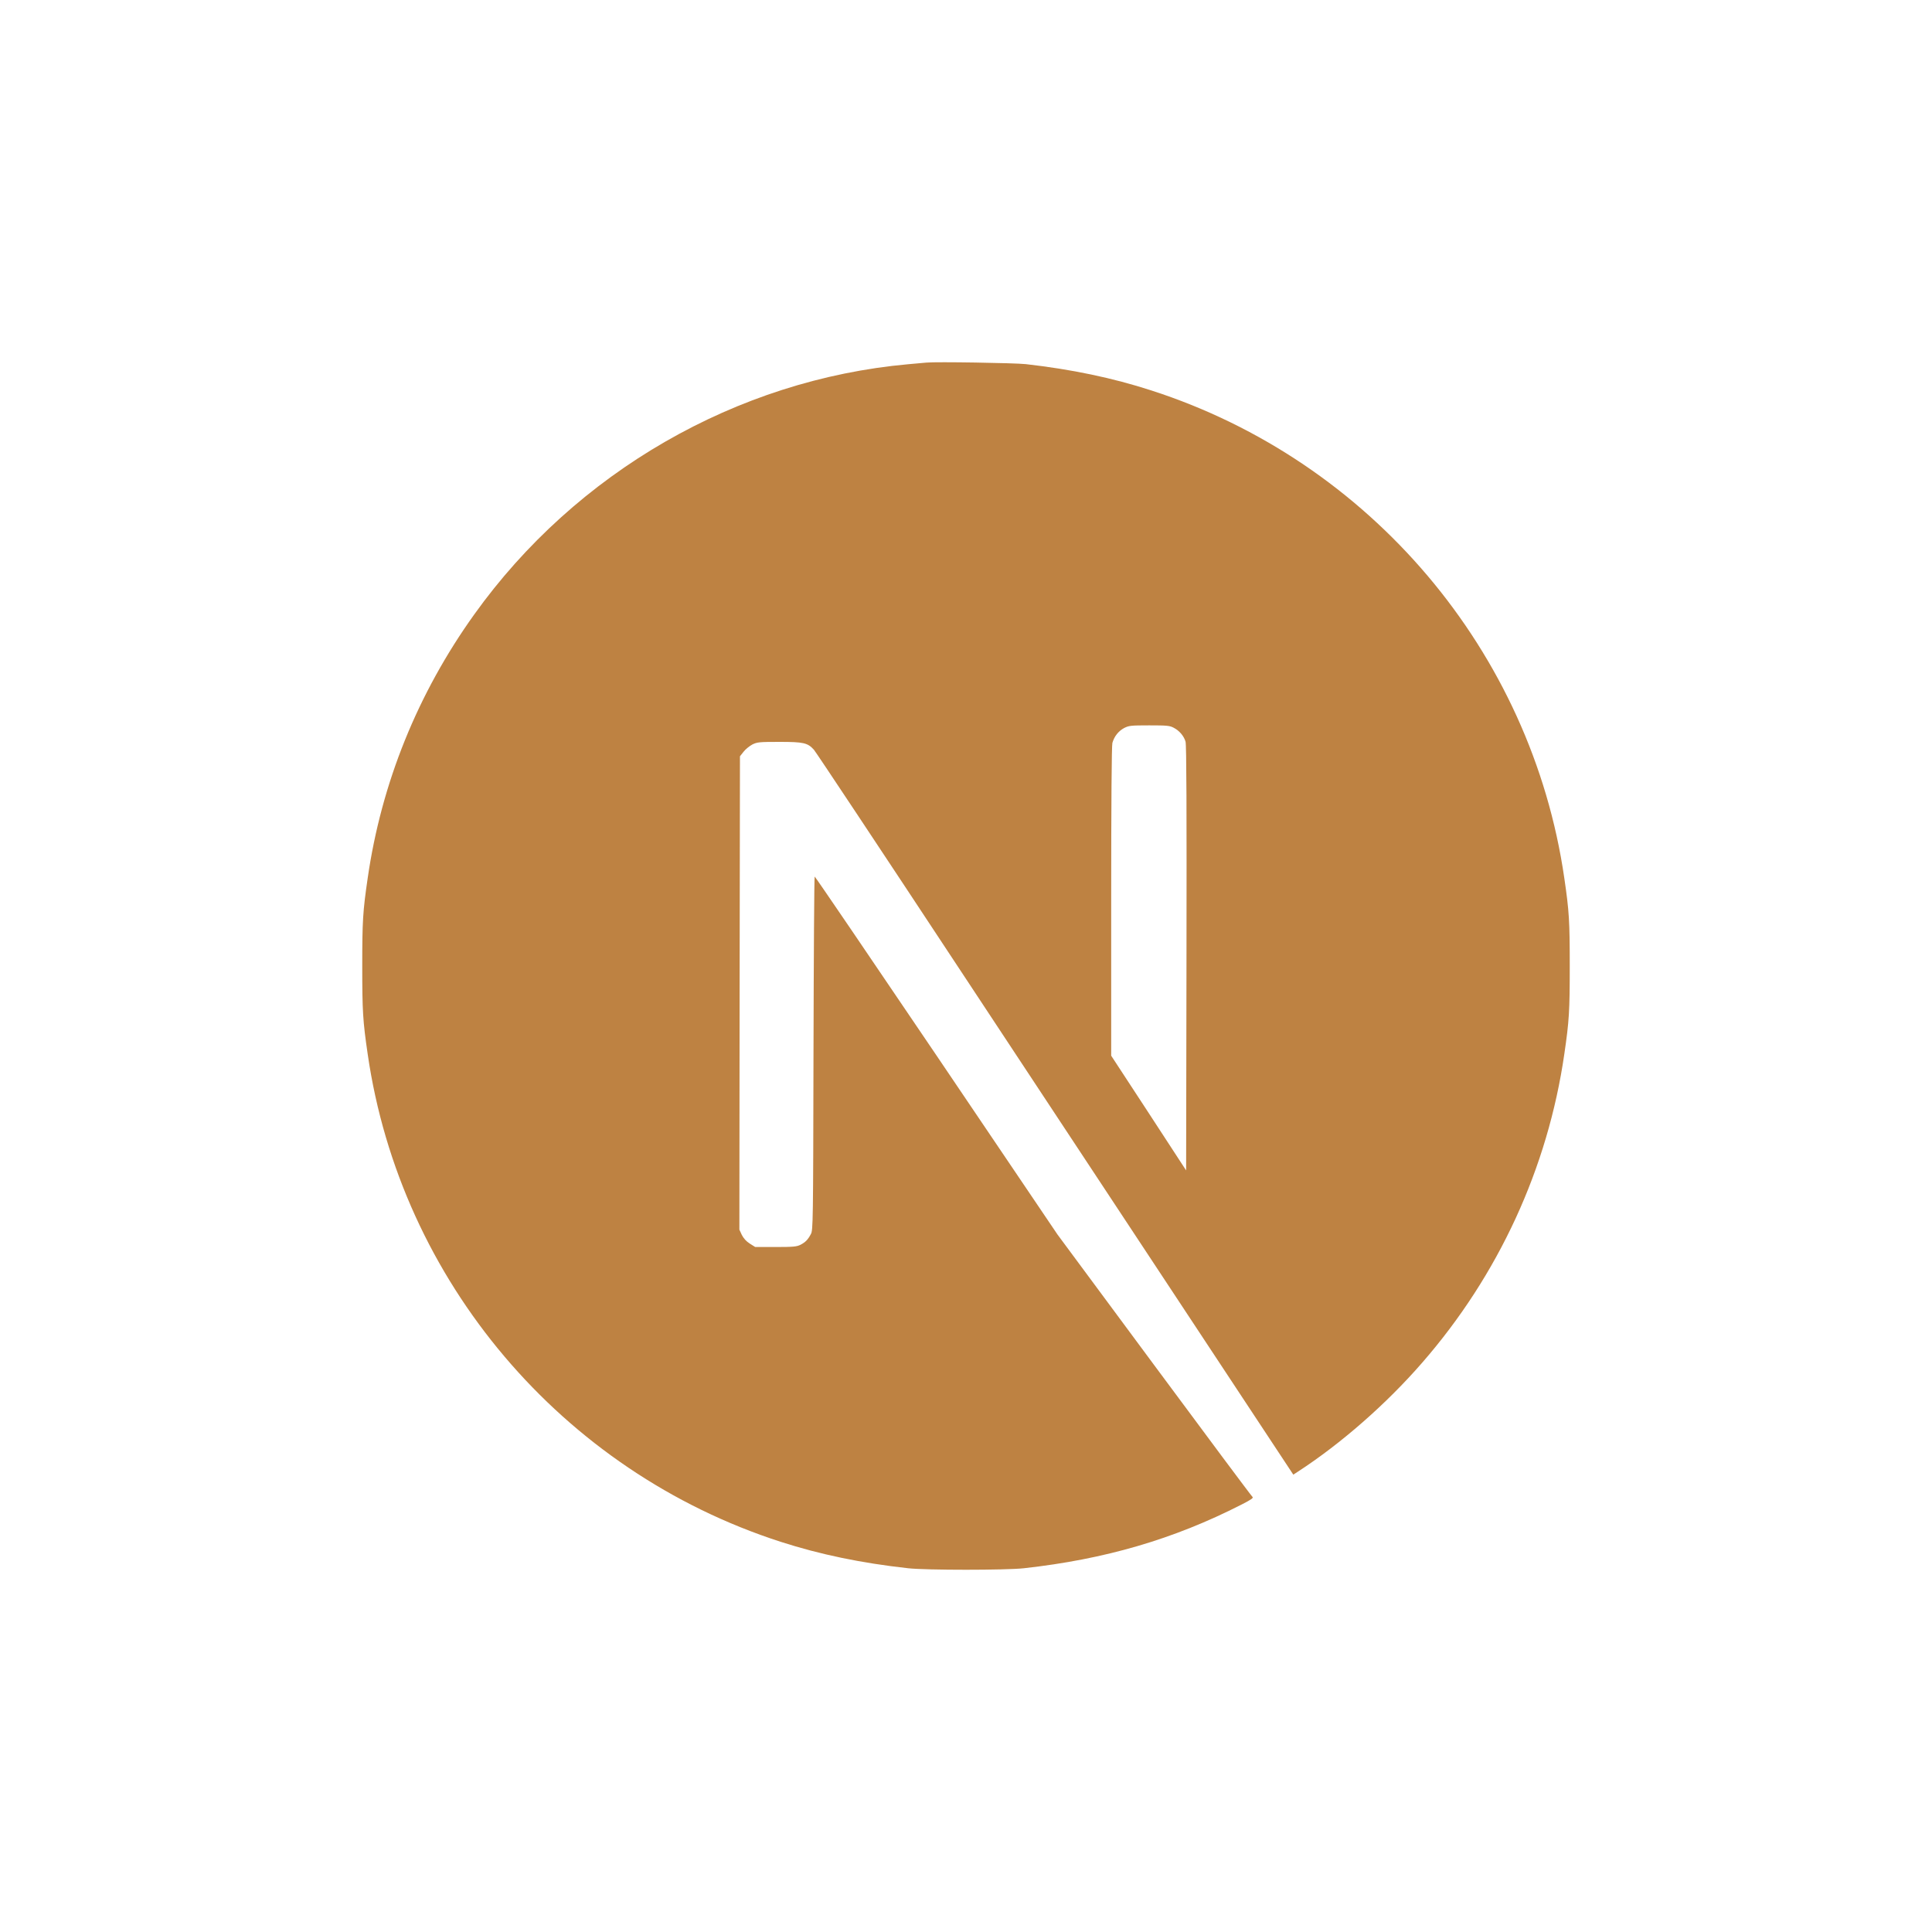 <svg width="80" height="80" viewBox="0 0 80 80" fill="none" xmlns="http://www.w3.org/2000/svg">
<path d="M38.363 15.014C38.255 15.023 37.913 15.057 37.605 15.082C30.503 15.722 23.851 19.553 19.638 25.442C17.292 28.716 15.792 32.43 15.225 36.364C15.024 37.737 15 38.143 15 40.005C15 41.867 15.024 42.272 15.225 43.646C16.584 53.033 23.265 60.921 32.327 63.843C33.949 64.366 35.66 64.723 37.605 64.938C38.363 65.021 41.637 65.021 42.395 64.938C45.753 64.566 48.597 63.736 51.403 62.304C51.833 62.084 51.916 62.025 51.857 61.976C51.818 61.947 49.985 59.489 47.786 56.518L43.788 51.118L38.778 43.704C36.022 39.629 33.754 36.296 33.734 36.296C33.715 36.291 33.695 39.585 33.685 43.606C33.671 50.648 33.666 50.932 33.578 51.098C33.451 51.337 33.353 51.435 33.148 51.543C32.991 51.621 32.854 51.636 32.116 51.636H31.271L31.046 51.494C30.899 51.401 30.792 51.279 30.718 51.137L30.616 50.917L30.626 41.119L30.64 31.316L30.792 31.125C30.87 31.023 31.036 30.891 31.154 30.827C31.354 30.73 31.432 30.72 32.278 30.72C33.275 30.72 33.441 30.759 33.7 31.042C33.773 31.121 36.486 35.206 39.731 40.127C42.977 45.048 47.414 51.768 49.594 55.066L53.553 61.062L53.754 60.931C55.528 59.777 57.405 58.135 58.891 56.425C62.053 52.794 64.091 48.366 64.775 43.646C64.976 42.272 65 41.867 65 40.005C65 38.143 64.976 37.737 64.775 36.364C63.416 26.977 56.735 19.089 47.673 16.167C46.075 15.649 44.374 15.292 42.468 15.077C41.999 15.028 38.768 14.974 38.363 15.014ZM48.597 30.133C48.832 30.251 49.023 30.476 49.091 30.71C49.13 30.837 49.14 33.554 49.13 39.678L49.115 48.464L47.566 46.089L46.012 43.714V37.327C46.012 33.197 46.031 30.876 46.061 30.764C46.139 30.49 46.31 30.275 46.544 30.148C46.745 30.046 46.818 30.036 47.586 30.036C48.309 30.036 48.436 30.046 48.597 30.133Z" fill="#BE8242"/>
</svg>
